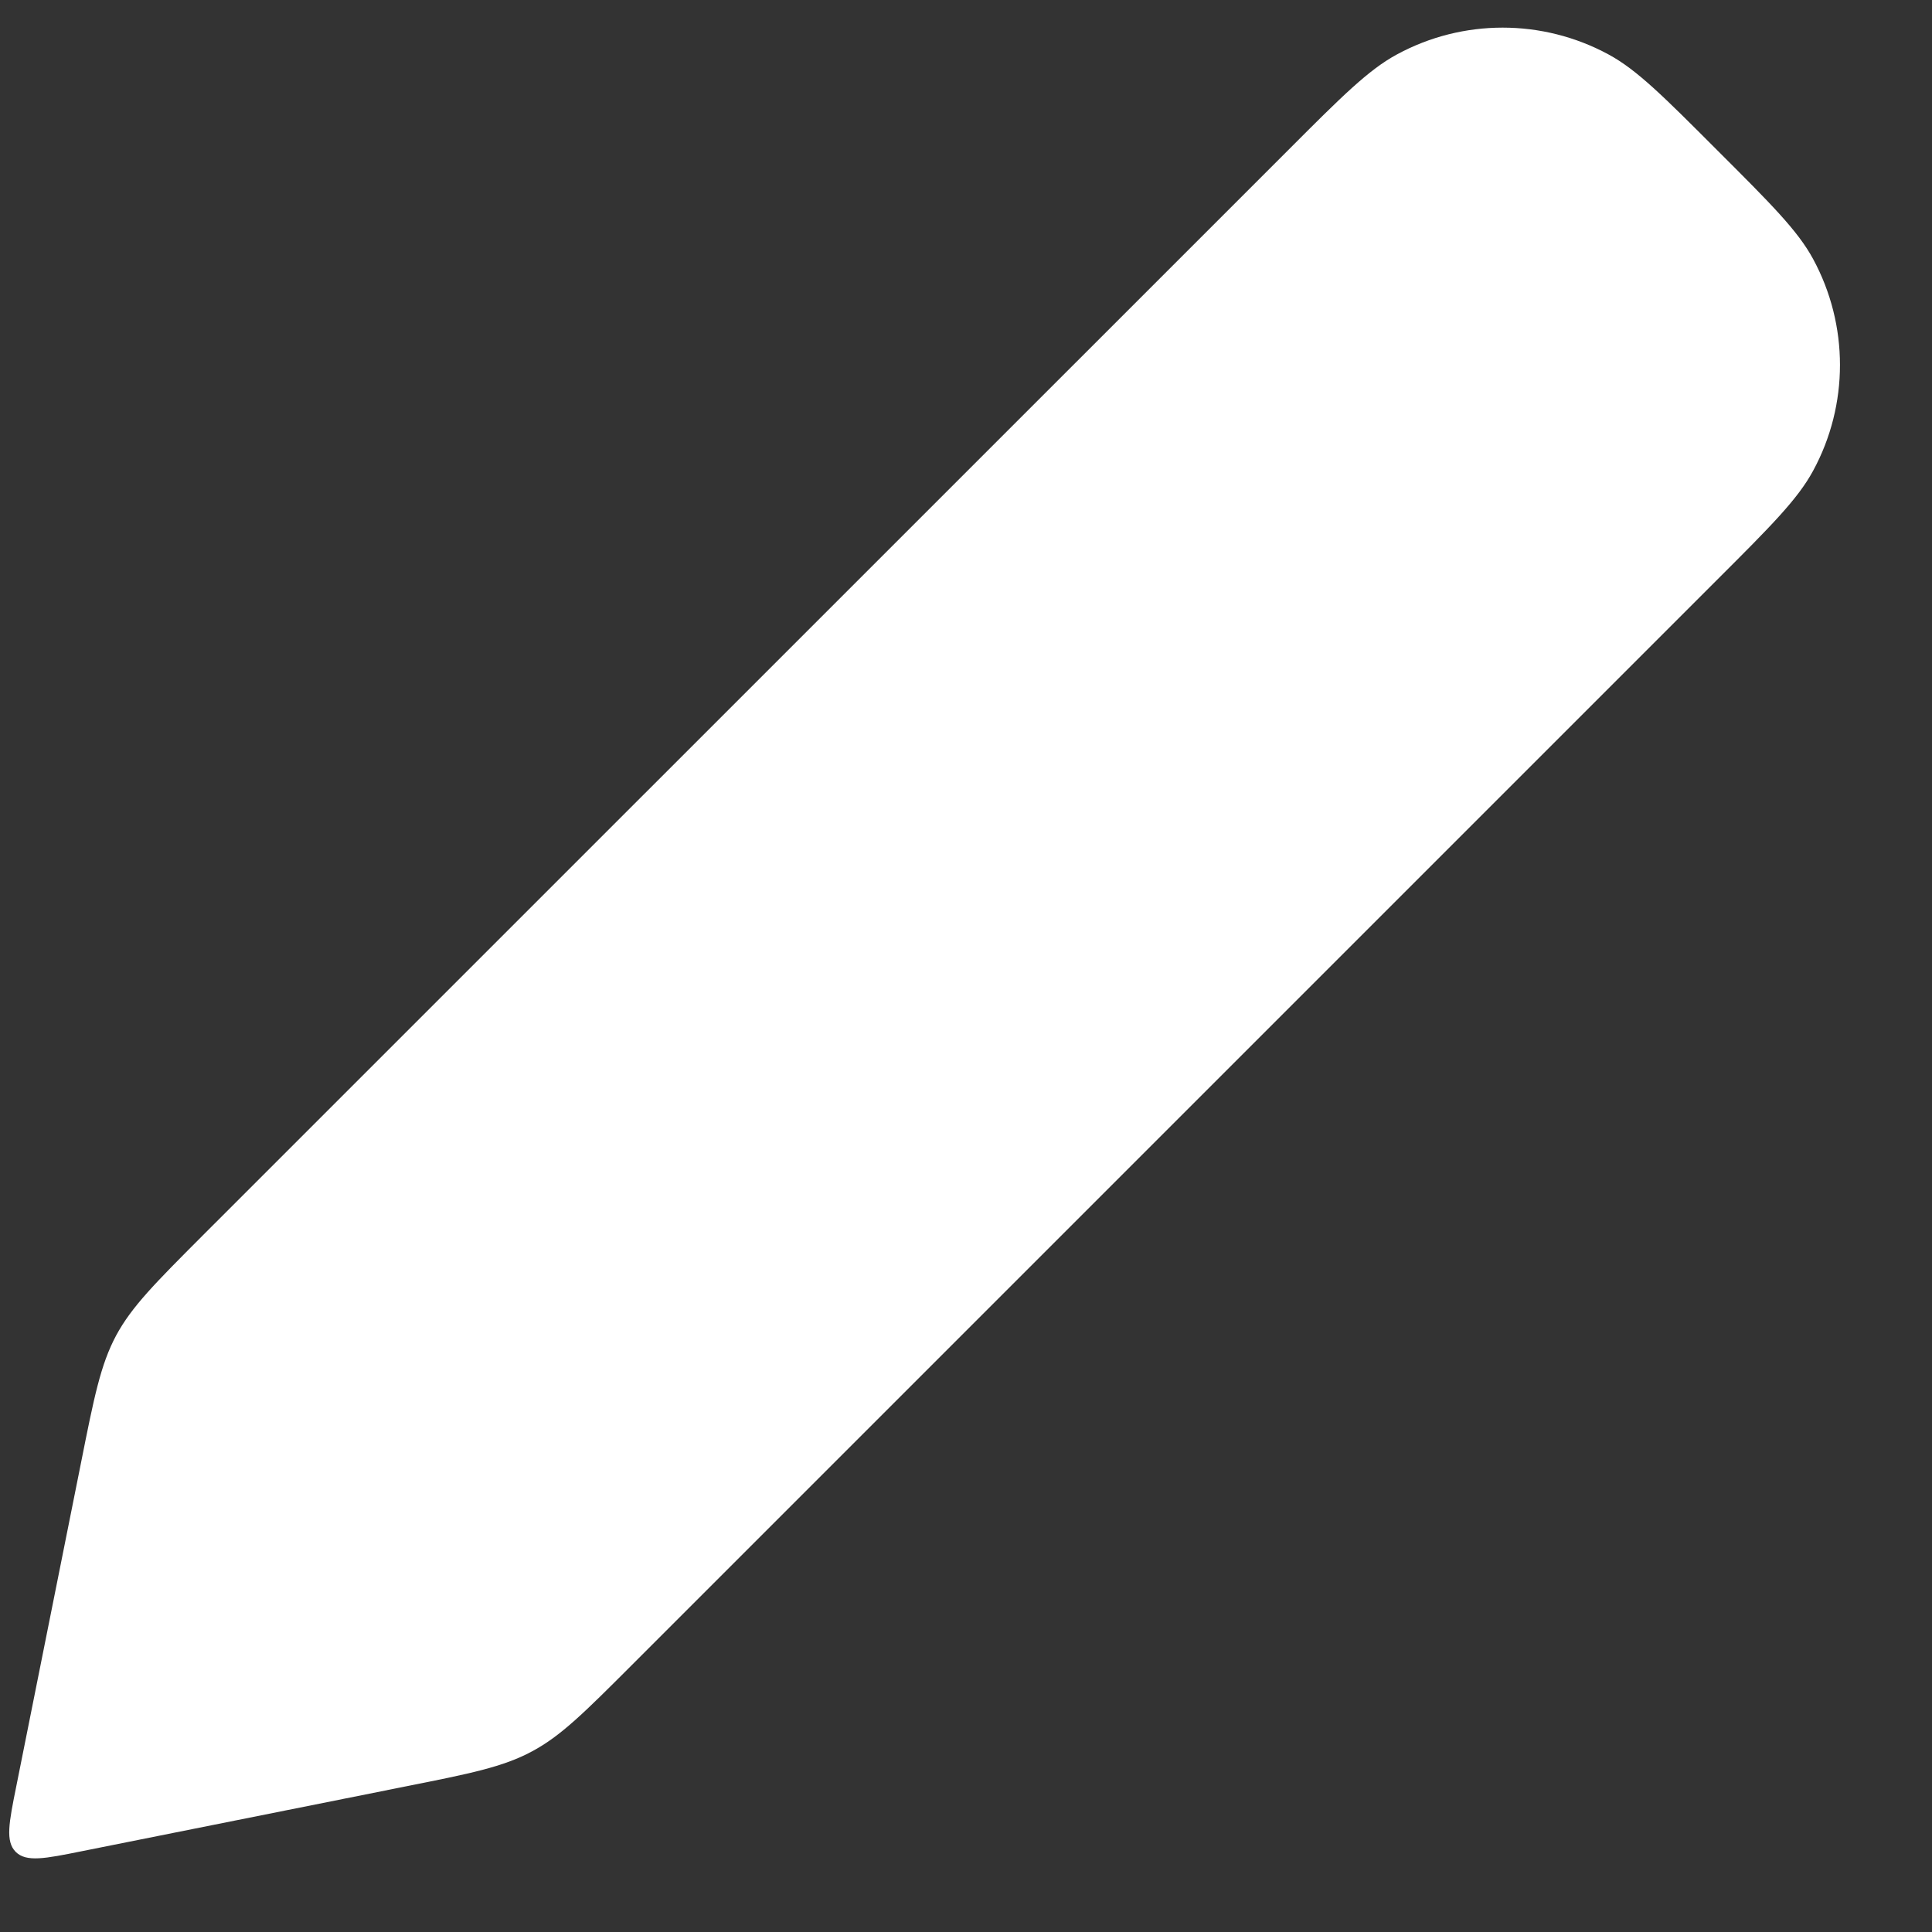 <svg width="15" height="15" viewBox="0 0 15 15" fill="none" xmlns="http://www.w3.org/2000/svg">
<rect x="0" y="0" width="15" height="15" fill="#333333" stroke="none"/>
<path d="M10 1.167L1.571 9.595C1.205 9.962 1.022 10.145 0.901 10.37C0.781 10.595 0.73 10.849 0.629 11.357L0.127 13.866C0.069 14.153 0.041 14.296 0.122 14.378C0.204 14.459 0.347 14.431 0.634 14.373L3.143 13.871L3.143 13.871C3.651 13.77 3.905 13.719 4.13 13.598C4.355 13.478 4.538 13.295 4.905 12.928L13.333 4.5L13.333 4.5C13.75 4.084 13.958 3.875 14.077 3.655C14.355 3.143 14.355 2.524 14.077 2.011C13.958 1.791 13.75 1.583 13.333 1.167L13.333 1.167C12.917 0.75 12.709 0.542 12.489 0.423C11.976 0.145 11.357 0.145 10.845 0.423C10.625 0.542 10.416 0.75 10 1.167L10 1.167Z" fill="white"/>
</svg>
